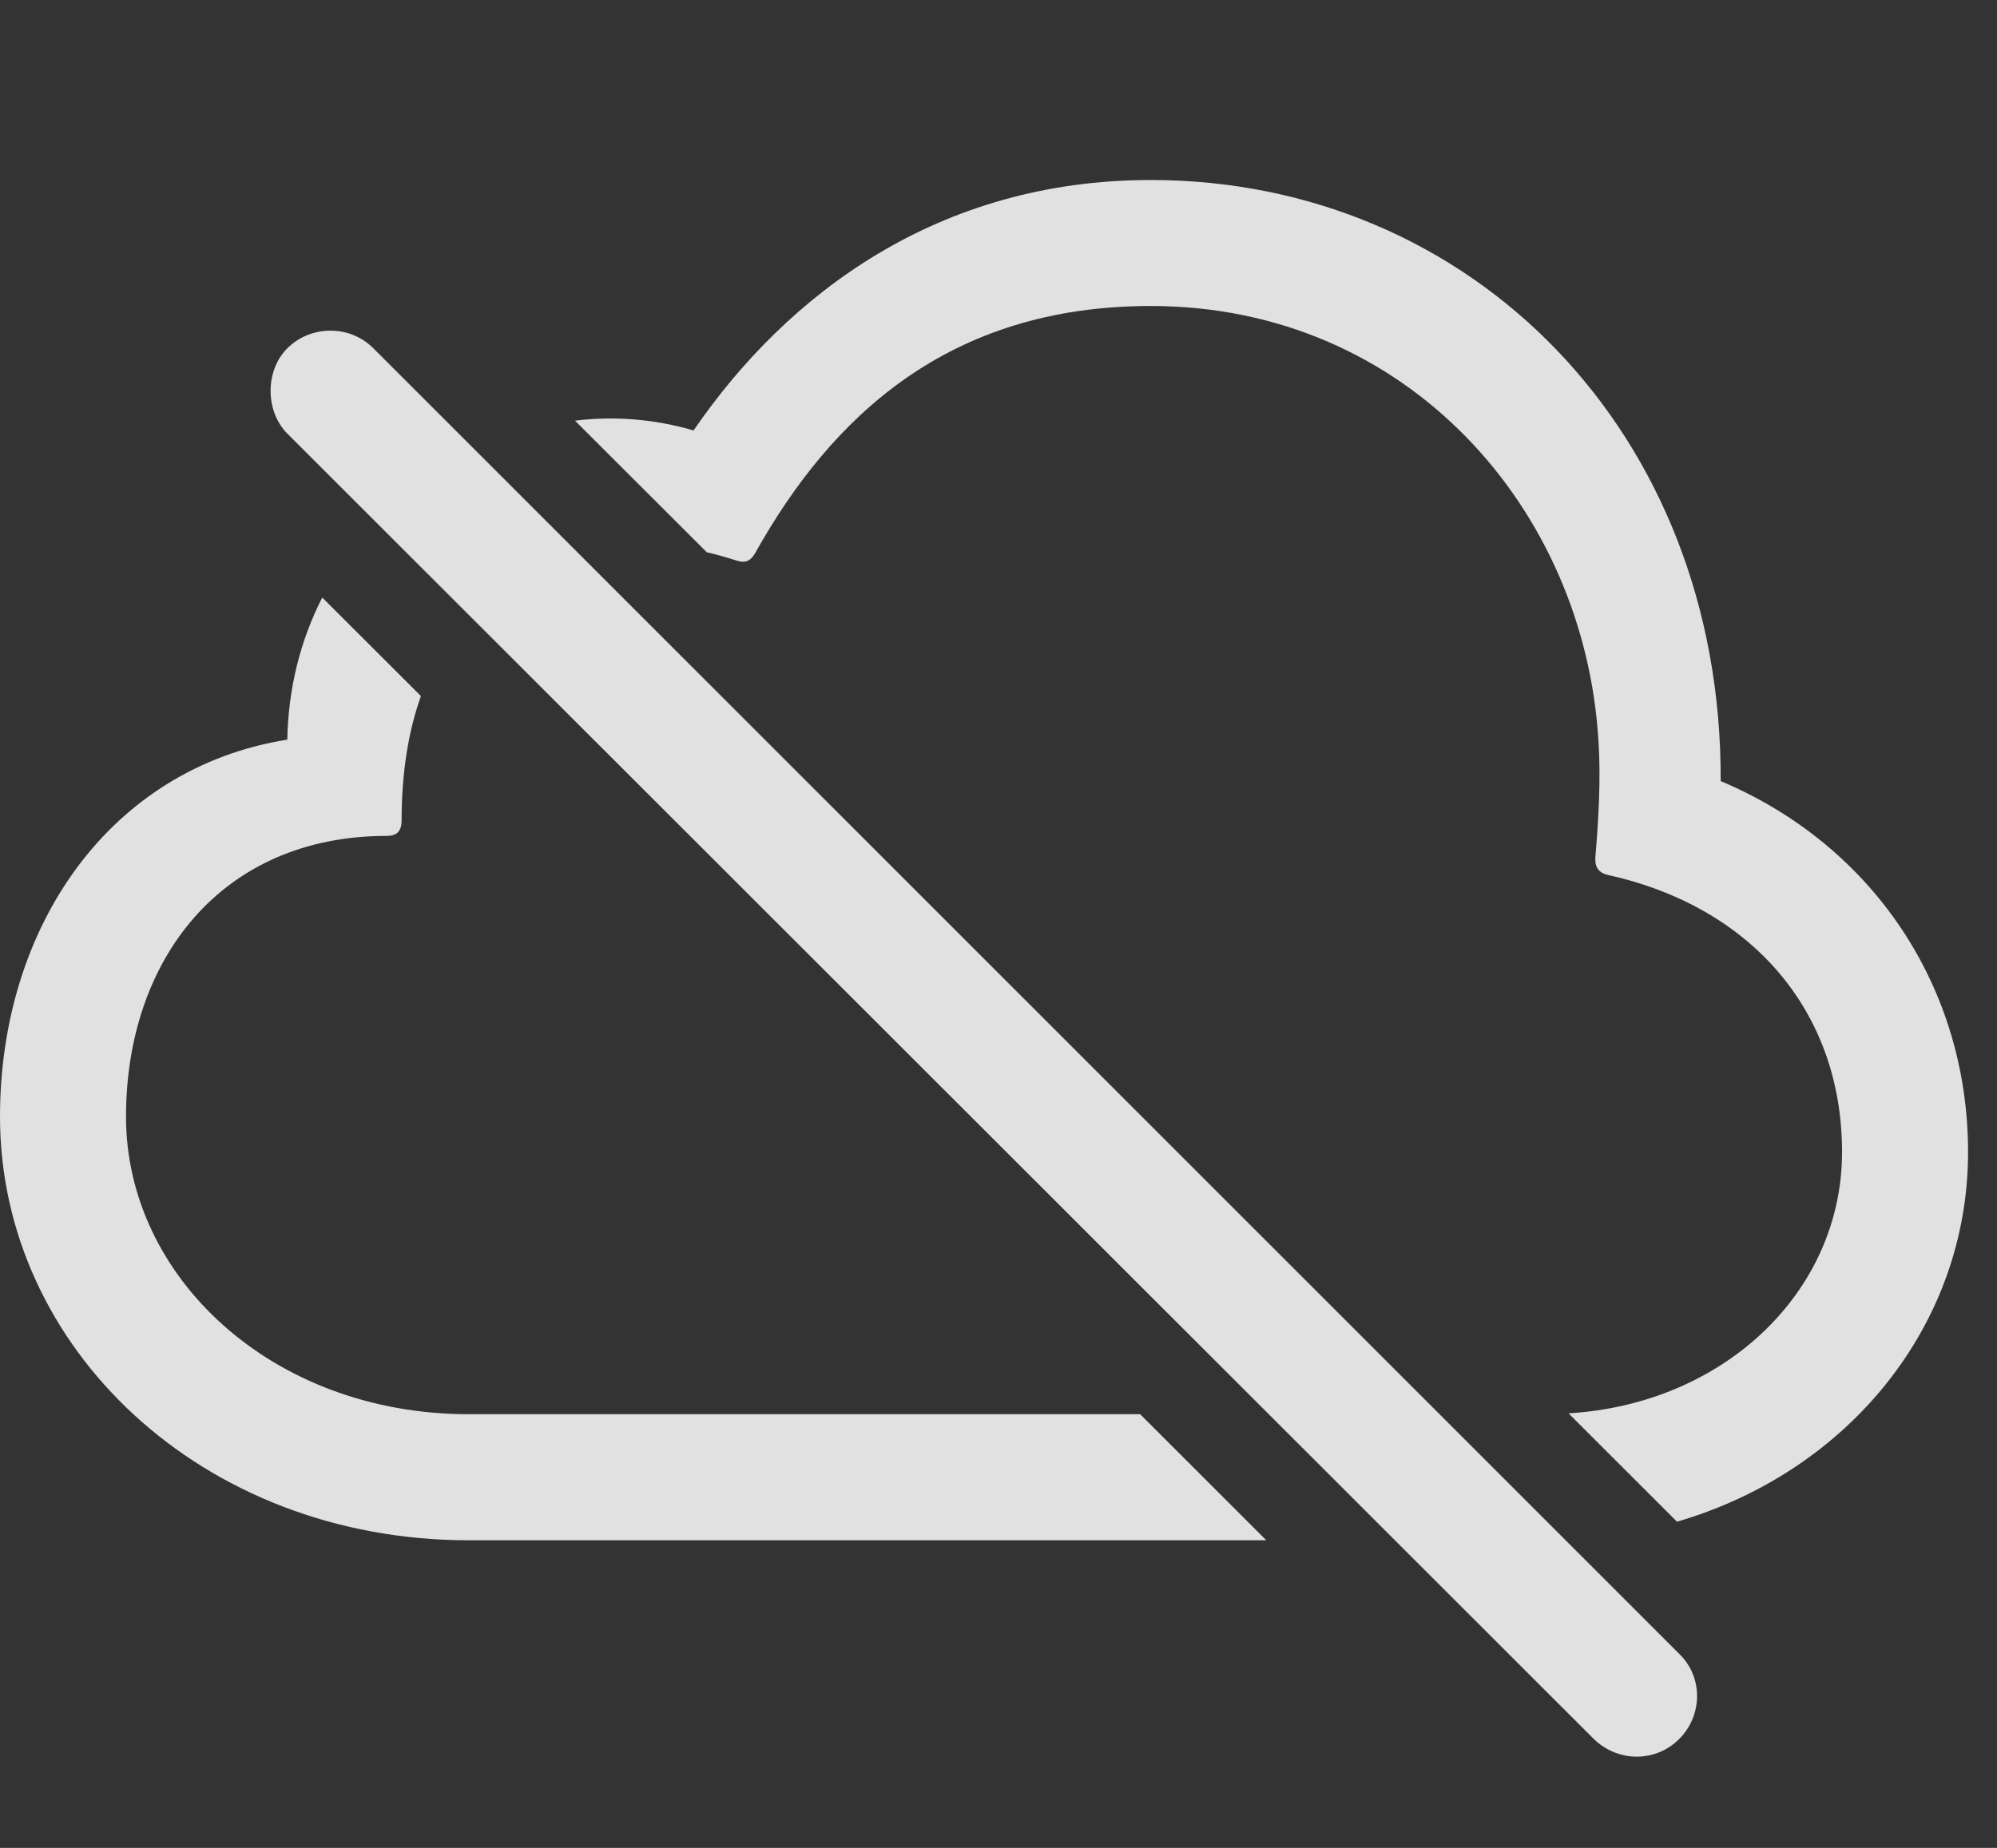 <?xml version="1.0" encoding="UTF-8"?>
<!--Generator: Apple Native CoreSVG 341-->
<!DOCTYPE svg
PUBLIC "-//W3C//DTD SVG 1.1//EN"
       "http://www.w3.org/Graphics/SVG/1.1/DTD/svg11.dtd">
<svg version="1.1" xmlns="http://www.w3.org/2000/svg" xmlns:xlink="http://www.w3.org/1999/xlink" viewBox="0 0 24.912 23.057">
 <rect x="0" y="0" width="24.912" height="23.057" fill="#333333" stroke="none"/>
 <g>
  <rect height="23.057" opacity="0" width="24.912" x="0" y="0"/>
  <path d="M5.251 8.685C5.096 9.12 5.01 9.635 5.01 10.234C5.01 10.361 4.961 10.43 4.824 10.43C2.754 10.43 1.572 11.982 1.572 13.935C1.572 15.928 3.389 17.646 5.85 17.646L14.223 17.646L15.797 19.219L5.85 19.219C2.51 19.219 0 16.807 0 13.935C0 11.553 1.377 9.58 3.584 9.229C3.596 8.578 3.752 7.98 4.02 7.456ZM21.465 9.746C23.369 10.547 24.551 12.324 24.551 14.375C24.551 16.542 23.05 18.366 20.92 18.987L19.567 17.635C21.515 17.518 22.979 16.112 22.979 14.375C22.979 12.607 21.836 11.309 20.059 10.918C19.941 10.889 19.893 10.82 19.902 10.693C19.941 10.234 19.971 9.707 19.941 9.258C19.775 6.357 17.559 3.818 14.355 3.818C11.826 3.818 10.371 5.205 9.424 6.895C9.365 7.002 9.297 7.031 9.18 6.992C9.059 6.953 8.938 6.919 8.817 6.891L7.173 5.249C7.659 5.189 8.16 5.227 8.652 5.371C9.824 3.662 11.709 2.246 14.355 2.246C18.35 2.246 21.484 5.391 21.465 9.746Z" fill="white" fill-opacity="0.85"/>
  <path d="M19.883 21.699C20.186 21.992 20.654 21.992 20.947 21.699C21.24 21.406 21.25 20.928 20.947 20.635L4.658 4.346C4.355 4.043 3.867 4.062 3.584 4.346C3.301 4.629 3.311 5.137 3.584 5.41Z" fill="white" fill-opacity="0.85"/>
 </g>
</svg>
